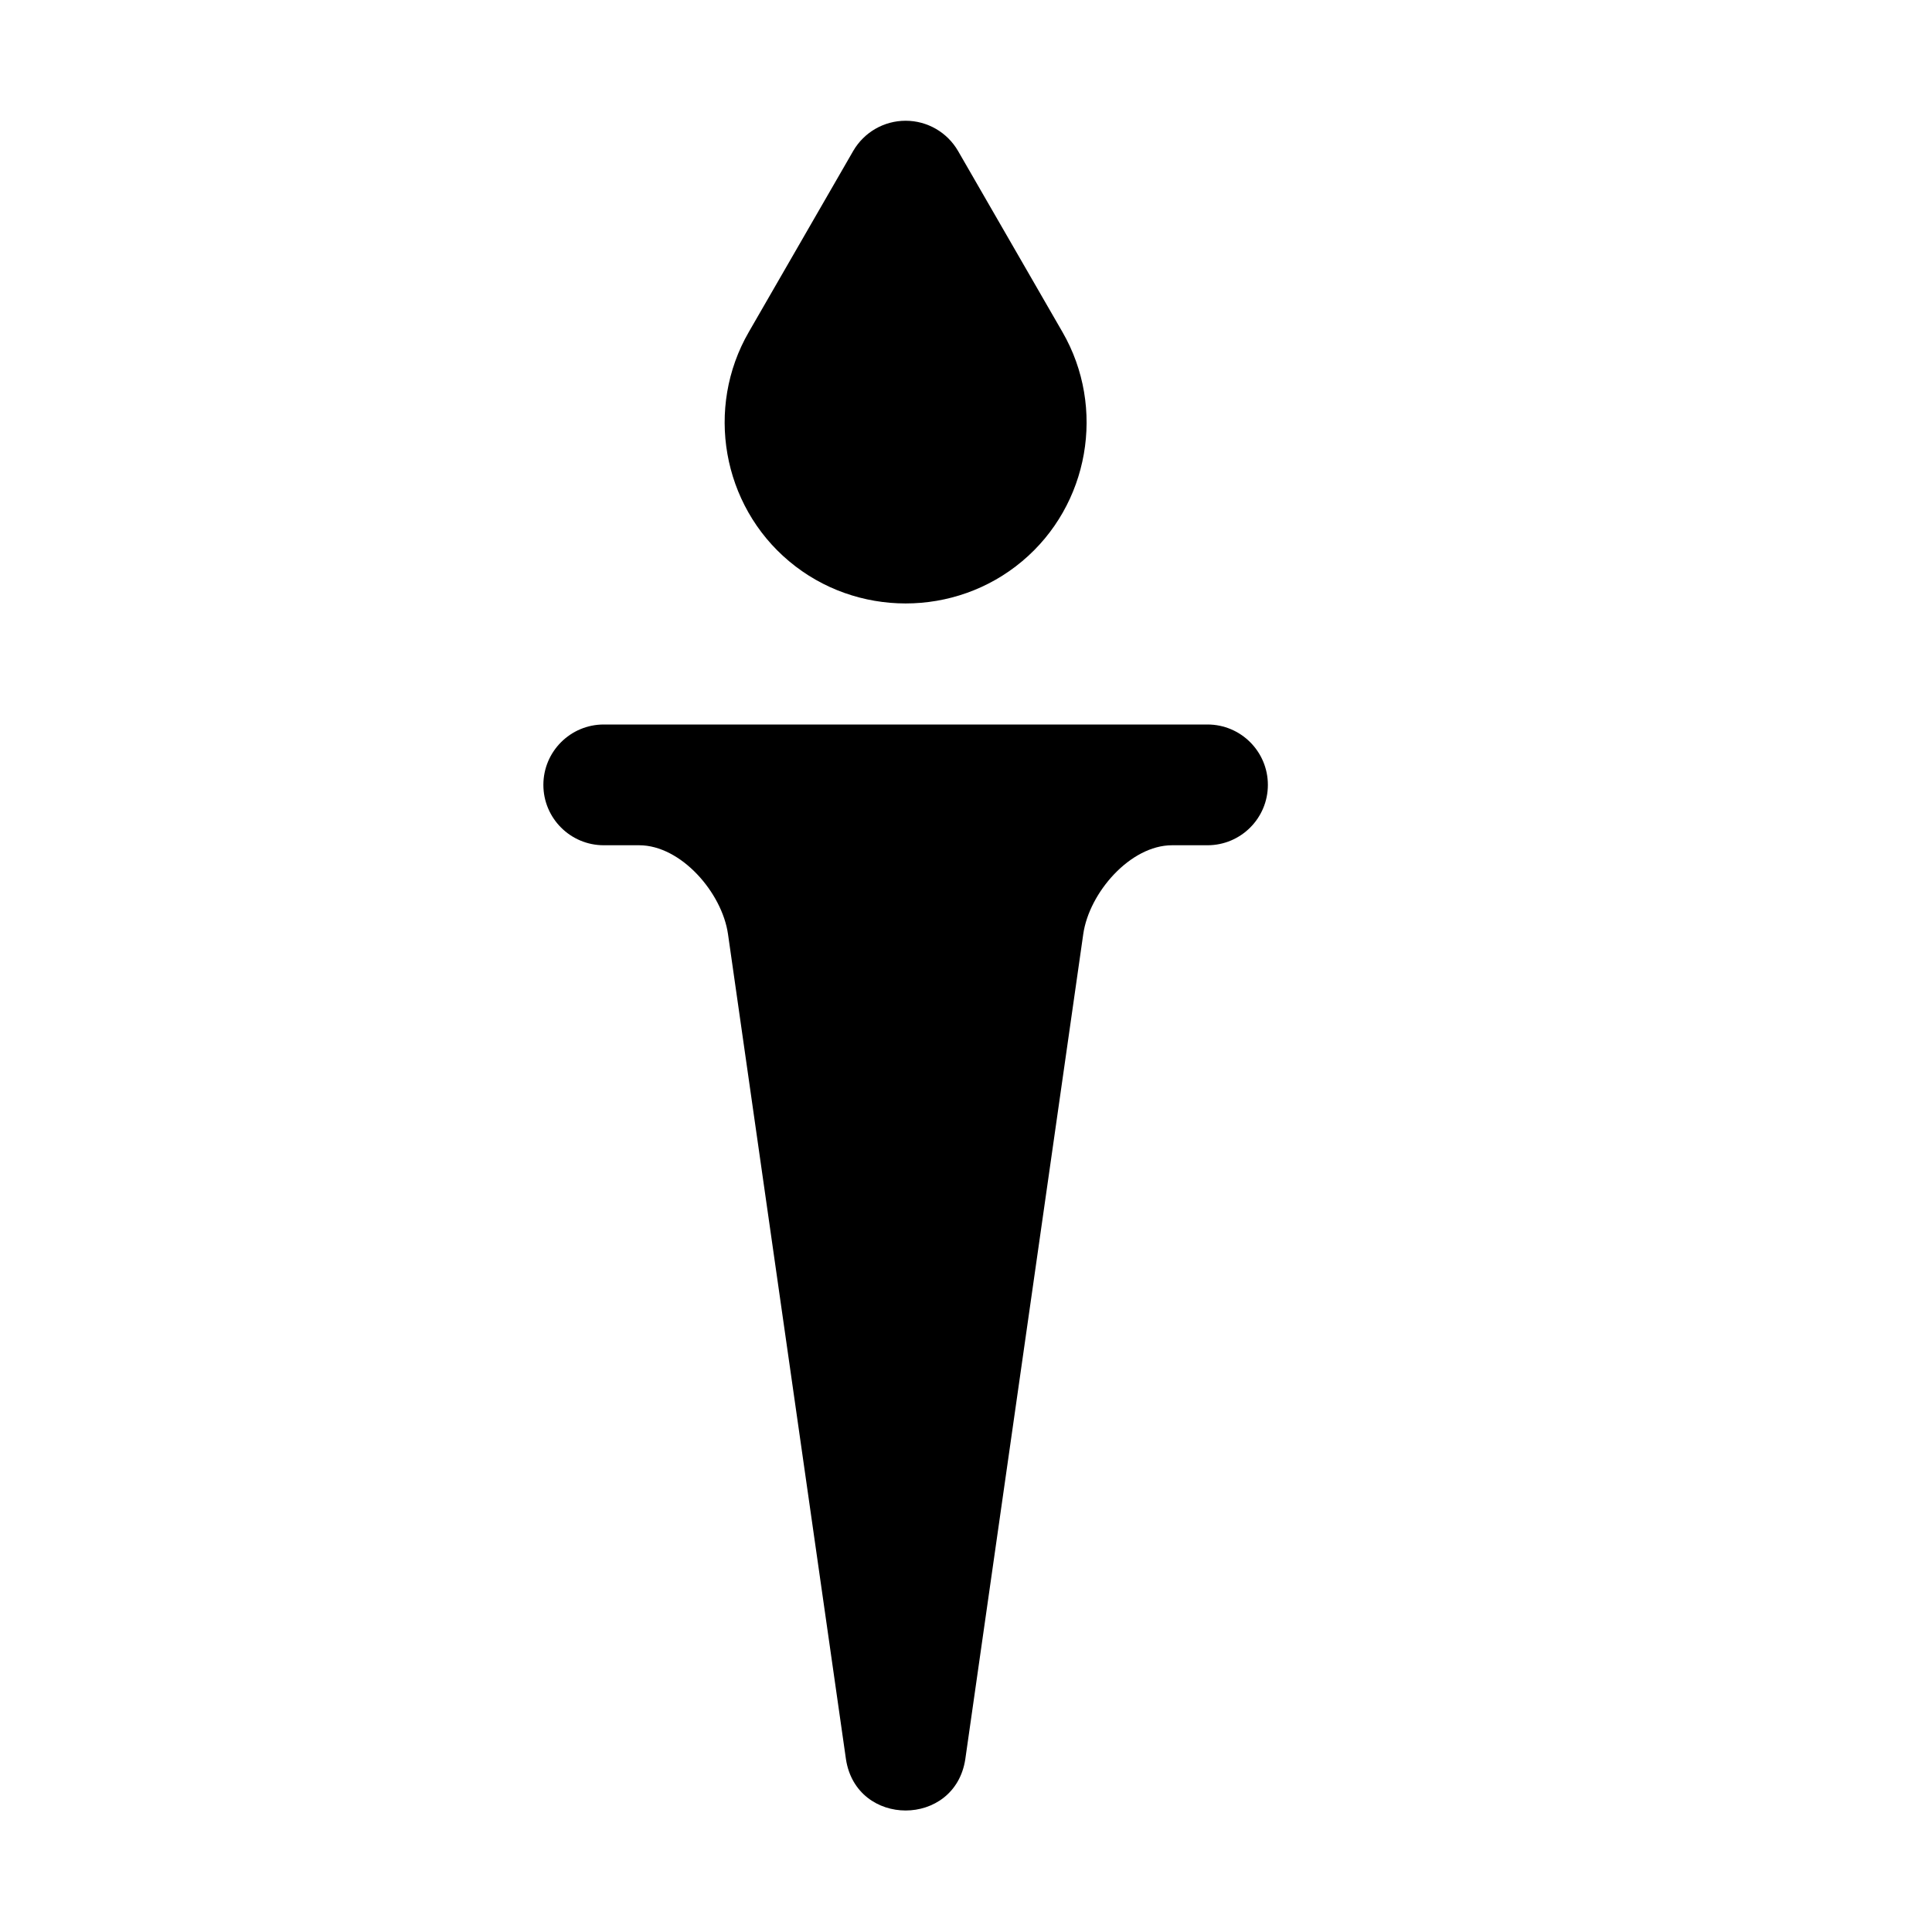 <svg xmlns="http://www.w3.org/2000/svg" width="16" height="16"><path d="M 7.5,1.0 C 7.321,1 7.156,1.095 7.066,1.25 L 6.201,2.75 C 5.839,3.377 5.98,4.183 6.535,4.648 C 7.09,5.114 7.91,5.114 8.465,4.648 C 9.02,4.183 9.161,3.377 8.799,2.75 L 7.934,1.25 C 7.844,1.095 7.679,1 7.5,1.0 M 5.0,6.0 C 4.724,6.0 4.5,6.224 4.5,6.5 C 4.5,6.776 4.724,7.0 5.0,7.0 L 5.293,7.0 C 5.64,7.0 5.98,7.393 6.029,7.736 L 7.006,14.57 C 7.093,15.135 7.907,15.135 7.994,14.57 L 8.971,7.736 C 9.02,7.393 9.36,7.0 9.707,7.0 L 10.0,7.0 C 10.276,7.0 10.5,6.776 10.5,6.5 C 10.5,6.224 10.276,6.0 10.0,6.0 L 9.5,6.0 L 5.5,6.0 L 5.0,6.0" fill="#000" /></svg>